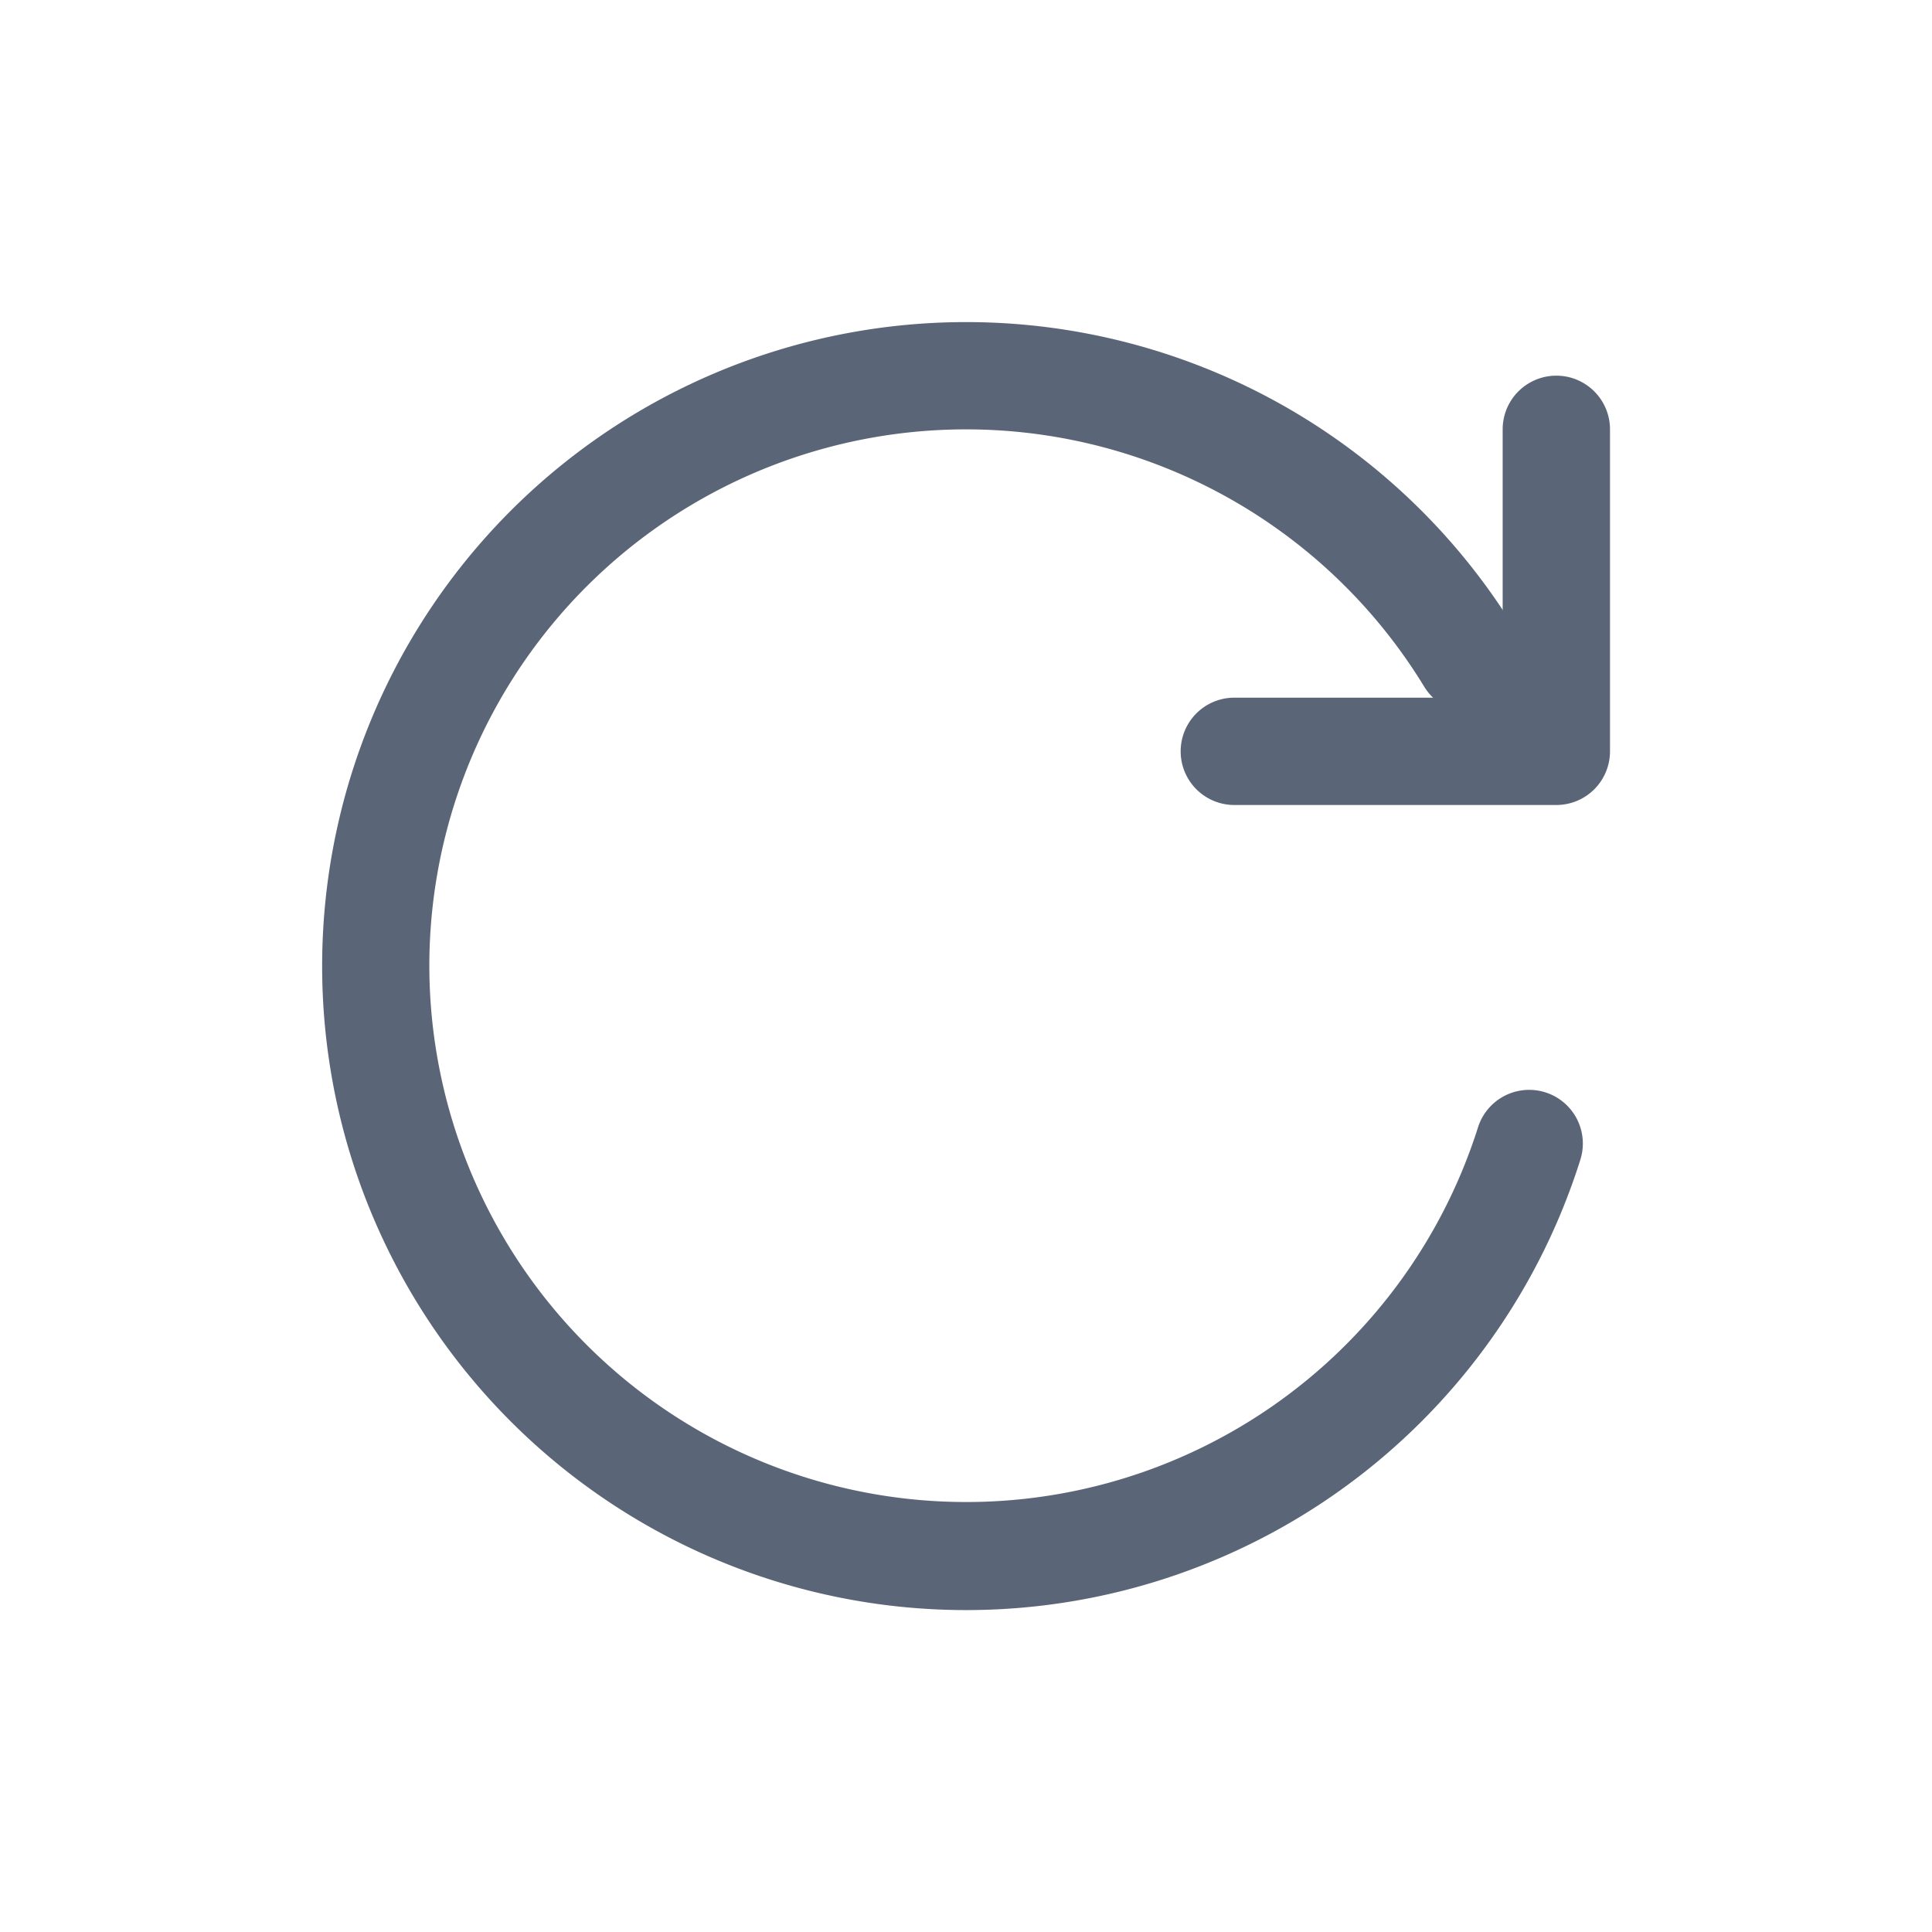 <svg t="1698213774443" class="icon" viewBox="0 0 1024 1024" version="1.1" xmlns="http://www.w3.org/2000/svg" p-id="8631" width="270" height="270"><path d="M803.499 334.336a341.333 341.333 0 1 0 34.133 280.292 28.444 28.444 0 0 0-54.272-17.067A284.558 284.558 0 0 1 227.556 512a284.444 284.444 0 0 1 527.36-147.968 28.444 28.444 0 1 0 48.583-29.696z" fill="#5A6677" p-id="8632"></path><path d="M796.444 369.778V227.556a28.444 28.444 0 1 1 56.889 0v170.667a28.444 28.444 0 0 1-28.444 28.444h-170.667a28.444 28.444 0 0 1 0-56.889H796.444z" fill="#5A6677" p-id="8633"></path></svg>